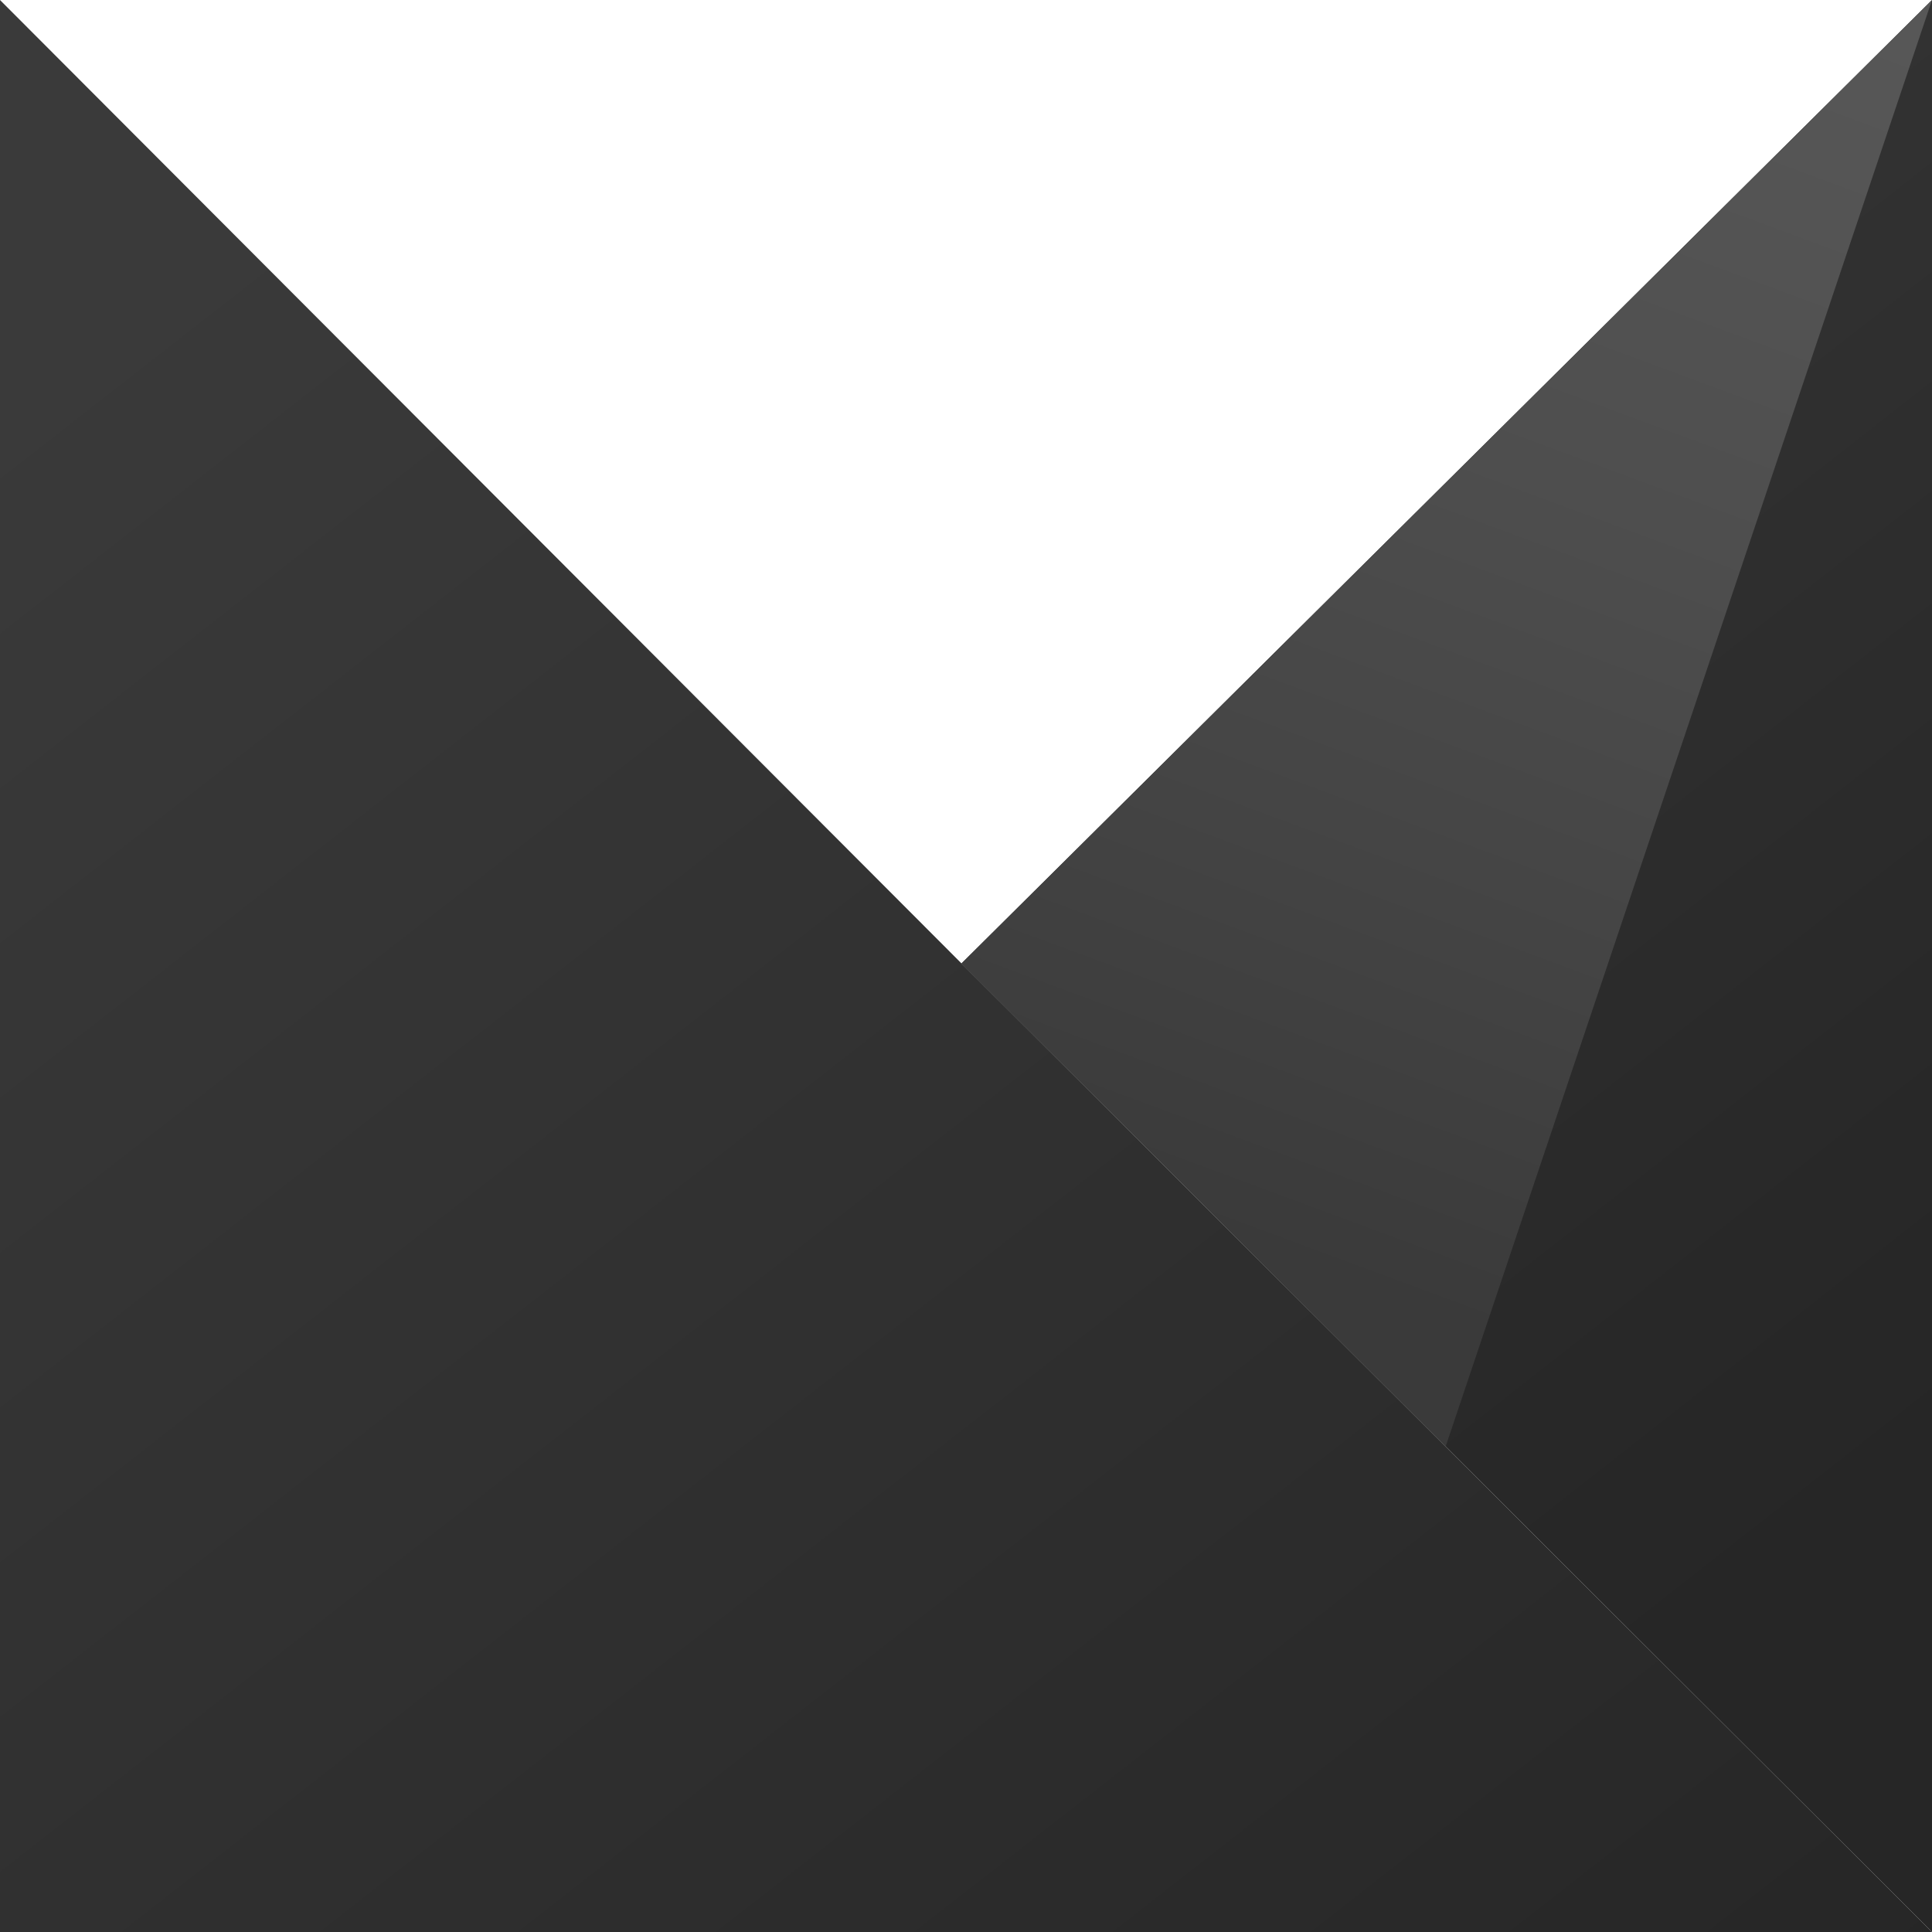 <?xml version="1.0" encoding="UTF-8"?>
<svg width="256px" height="256px" viewBox="0 0 256 256" version="1.1" xmlns="http://www.w3.org/2000/svg" preserveAspectRatio="xMidYMid">
    <title>MPS</title>
    <defs>
        <linearGradient x1="75.7%" y1="132.917%" x2="-19.467%" y2="11.033%" id="mpsLinearGradient-1">
            <stop stop-color="rgb(38,38,38)" offset="6%"></stop>
            <stop stop-color="rgb(58,58,58)" offset="87%"></stop>
        </linearGradient>
        <linearGradient x1="76.465%" y1="92.417%" x2="28.668%" y2="-29.467%" id="mpsLinearGradient-2">
            <stop stop-color="rgb(38,38,38)" offset="5%"></stop>
            <stop stop-color="rgb(40,40,40)" offset="18%"></stop>
            <stop stop-color="rgb(45,45,45)" offset="39%"></stop>
            <stop stop-color="rgb(52,52,52)" offset="67%"></stop>
            <stop stop-color="rgb(58,58,58)" offset="87%"></stop>
        </linearGradient>
        <linearGradient x1="33.801%" y1="103.028%" x2="64.854%" y2="-21.398%" id="mpsLinearGradient-3">
            <stop stop-color="rgb(58,58,58)" offset="12%"></stop>
            <stop stop-color="rgb(69,69,69)" offset="36%"></stop>
            <stop stop-color="rgb(78,78,78)" offset="58%"></stop>
            <stop stop-color="rgb(84,84,84)" offset="77%"></stop>
            <stop stop-color="rgb(88,88,88)" offset="92%"></stop>
            <stop stop-color="rgb(90,90,90)" offset="100%"></stop>
        </linearGradient>
    </defs>
    <g>
        <polygon fill="url(#mpsLinearGradient-1)" points="0 256 256 256 127.403 127.659 1.5158245e-14 0"></polygon>
        <polygon fill="url(#mpsLinearGradient-2)" points="256 256 127.403 127.659 256 0"></polygon>
        <polygon fill="url(#mpsLinearGradient-3)" points="191.573 191.616 127.403 127.659 256 0"></polygon>
    </g>
</svg>

